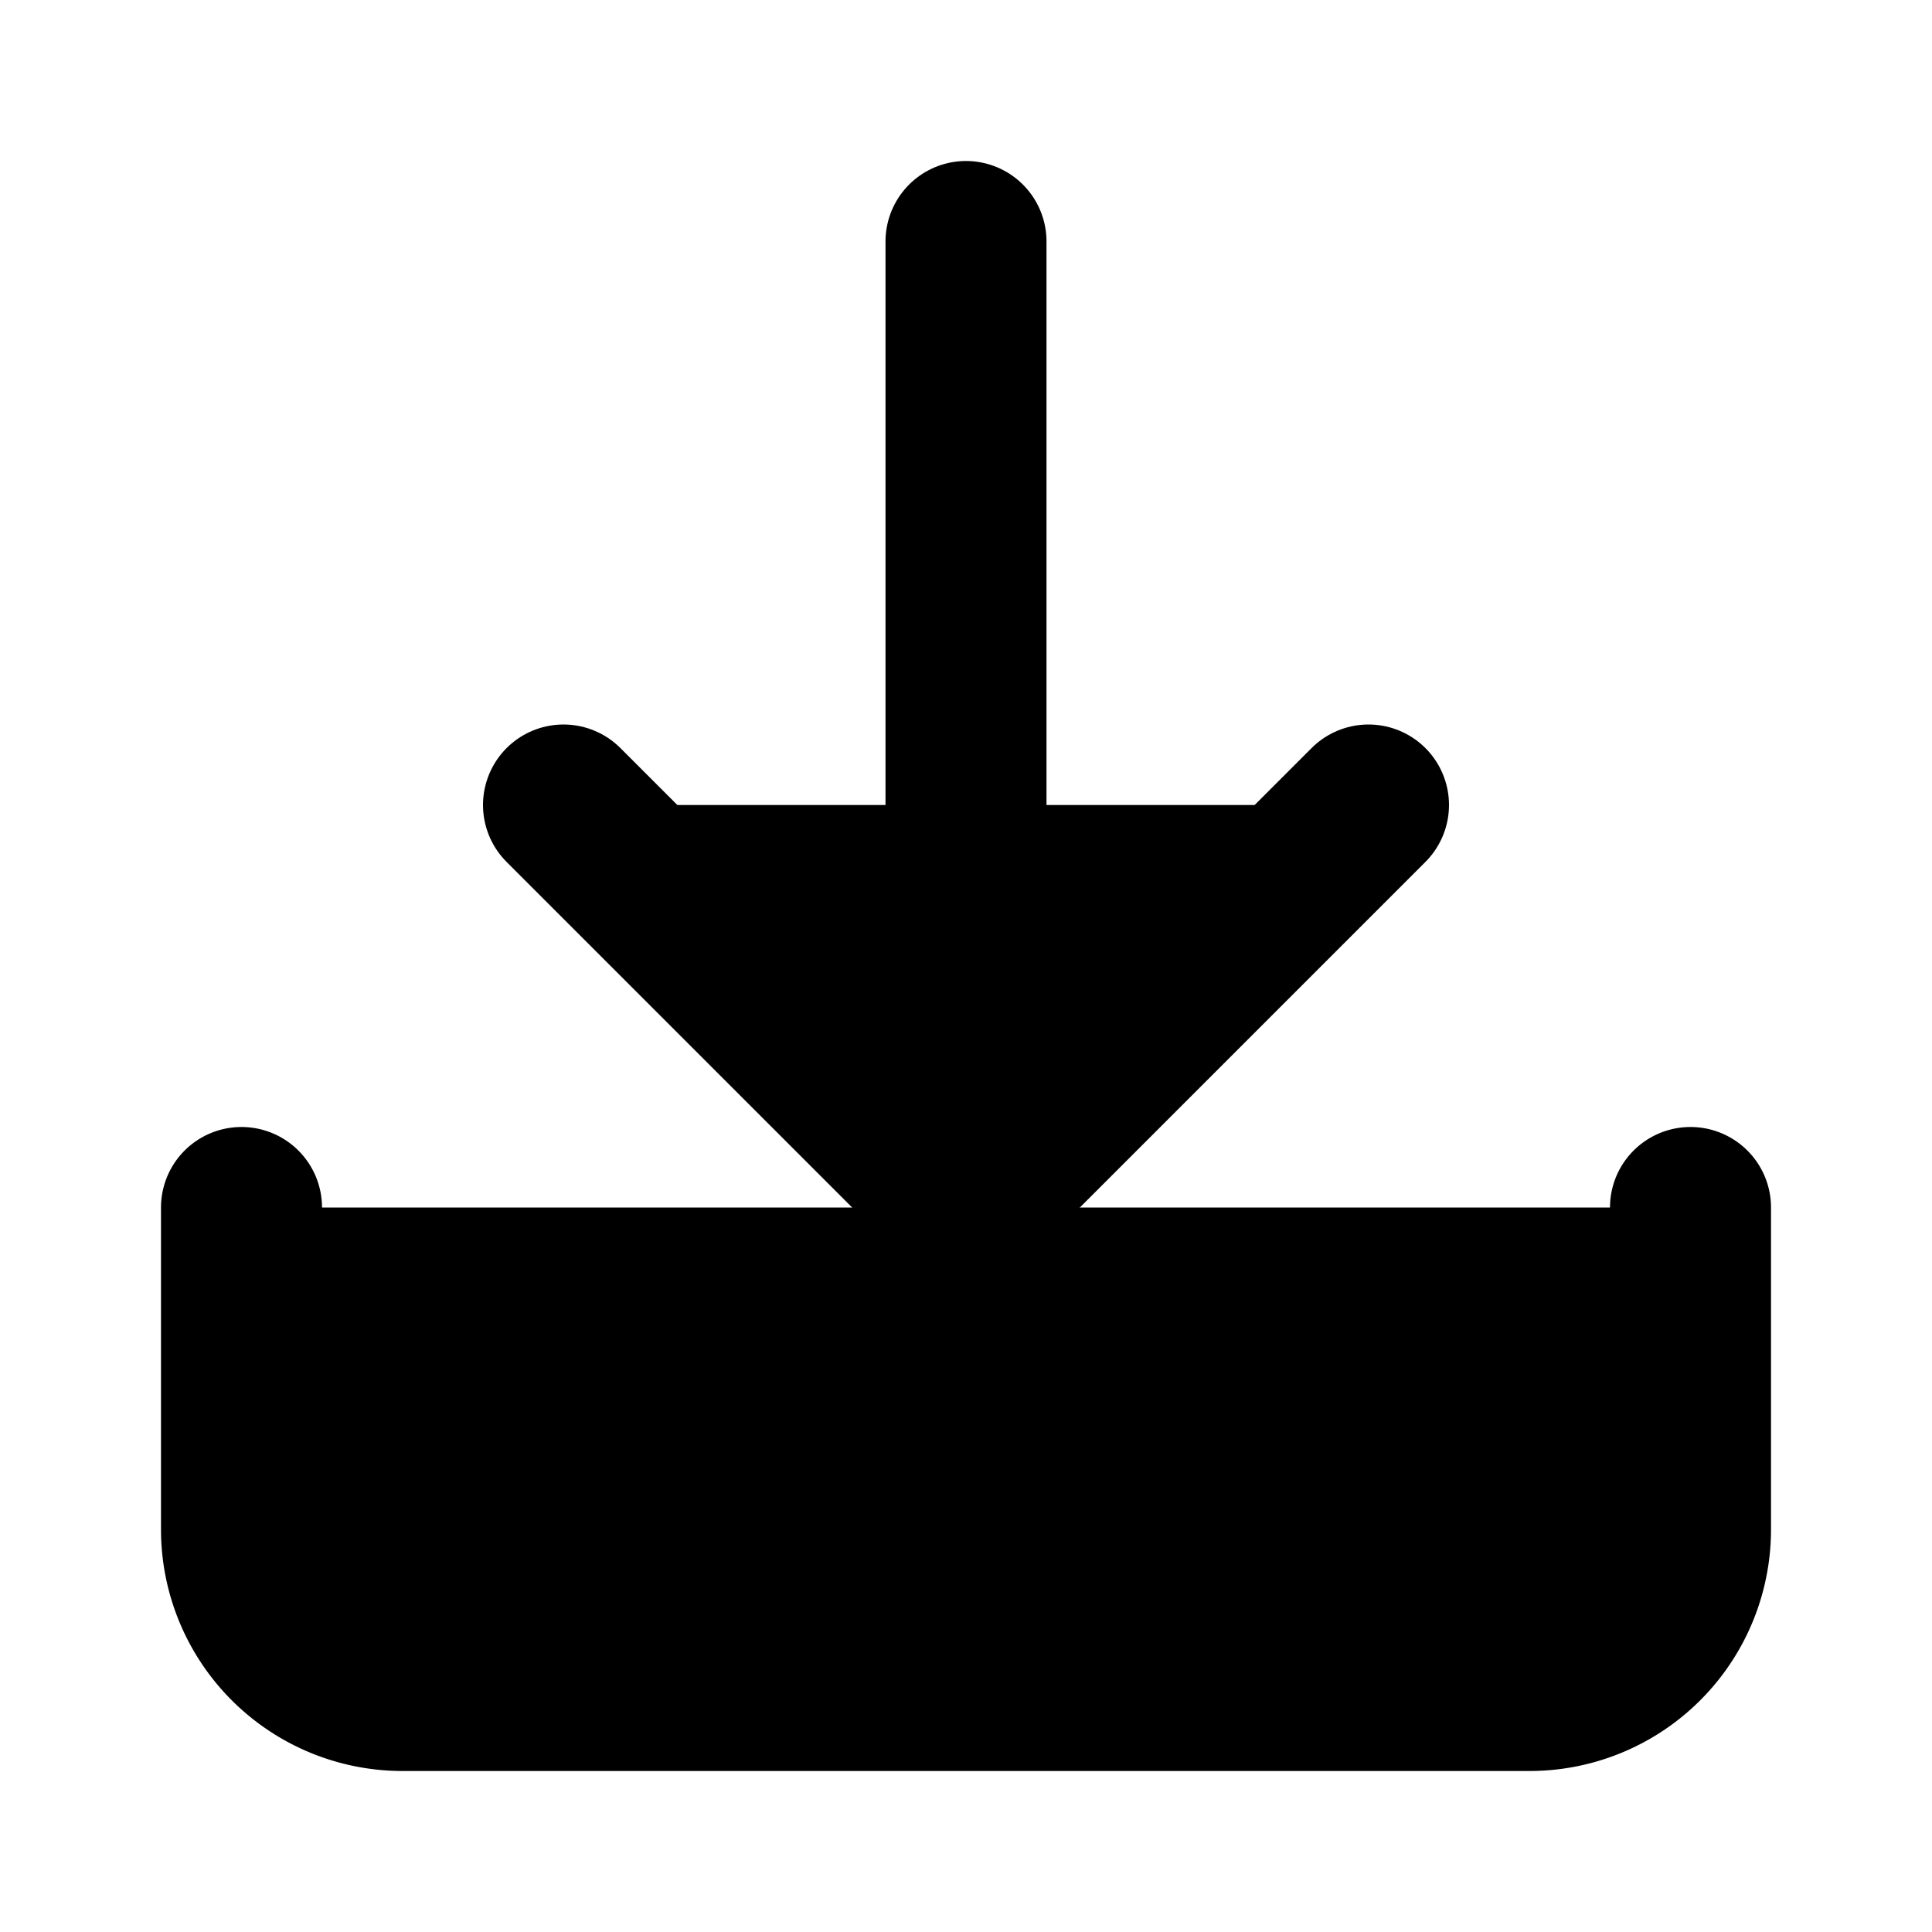 <svg xmlns="http://www.w3.org/2000/svg" width="1.5em" height="1.5em">
    <g id="tuiIconDownloadLarge" xmlns="http://www.w3.org/2000/svg">
        <svg x="50%" y="50%" width="1.5em" height="1.5em" overflow="visible" viewBox="0 0 24 24">
            <svg x="-12" y="-12">
                <svg
                    xmlns="http://www.w3.org/2000/svg"
                    width="24"
                    height="24"
                    viewBox="0 0 24 24"
                    stroke="currentColor"
                    stroke-width="2"
                    stroke-linecap="round"
                    stroke-linejoin="round"
                >
                    <path d="M21 15v4a2 2 0 0 1-2 2H5a2 2 0 0 1-2-2v-4" />
                    <polyline points="7 10 12 15 17 10" />
                    <line x1="12" y1="15" x2="12" y2="3" />
                </svg>
            </svg>
        </svg>
    </g>
</svg>
